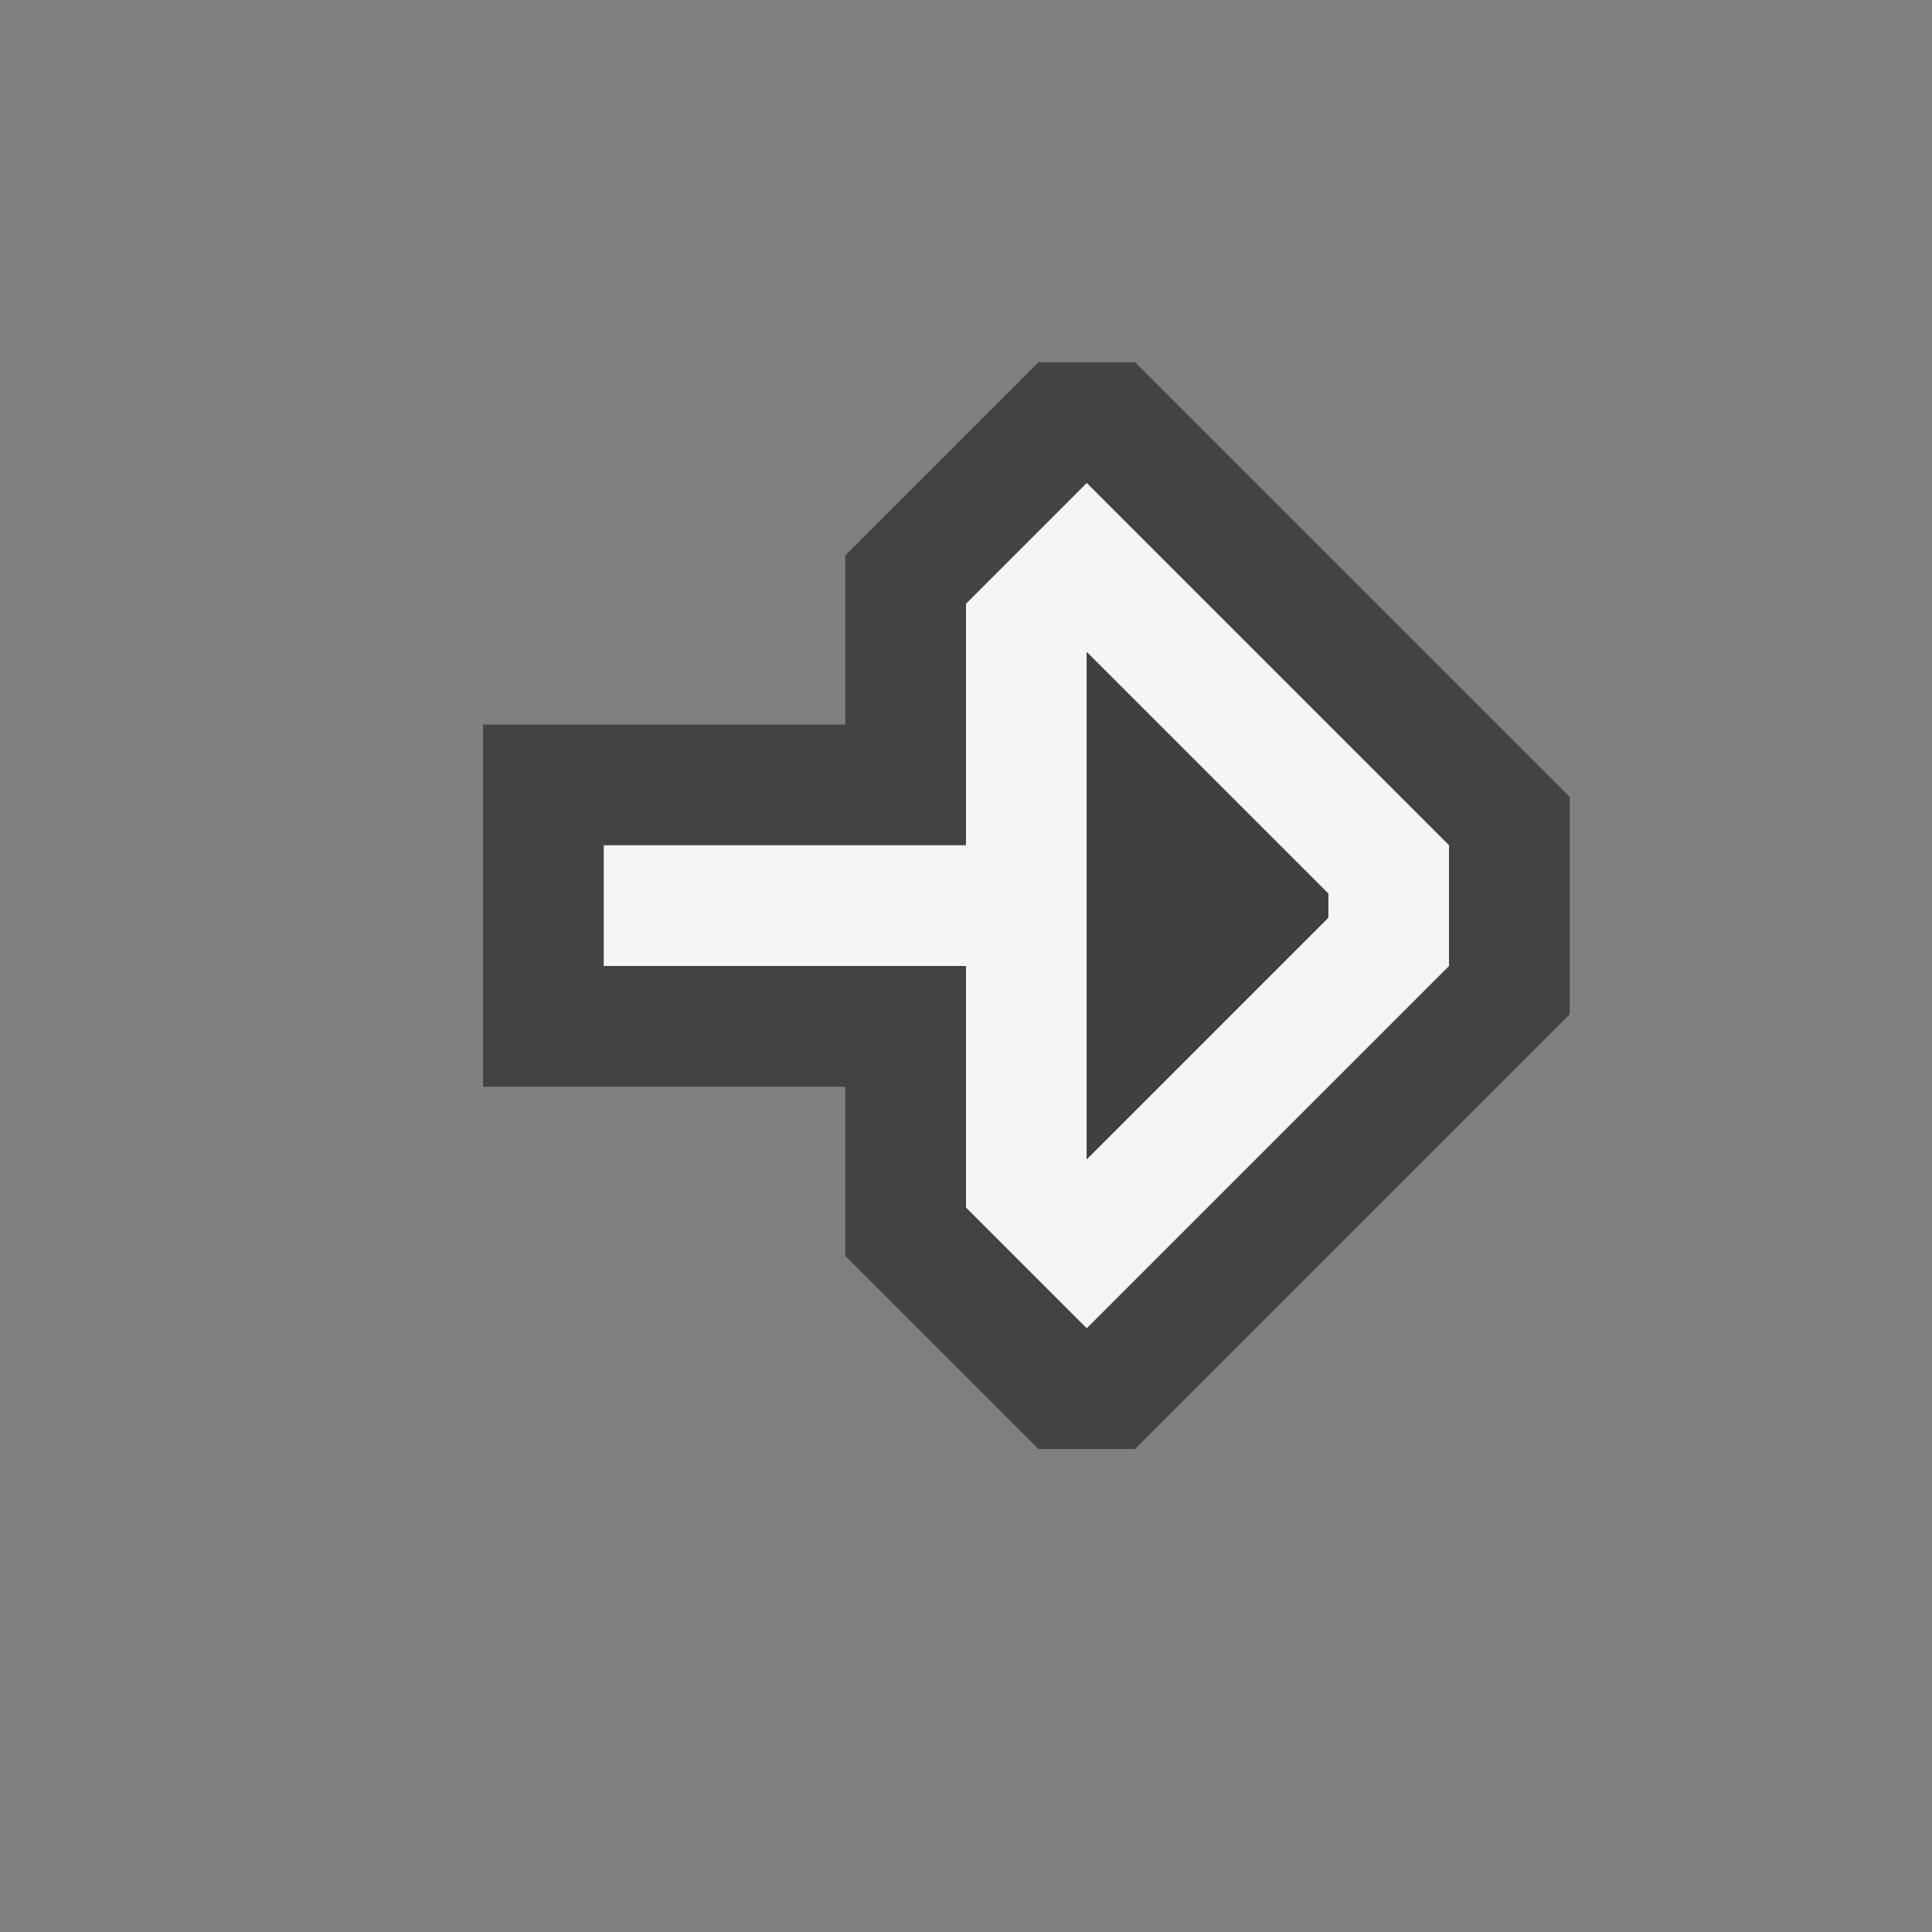 <svg xmlns="http://www.w3.org/2000/svg" width="16" height="16"><rect width="100%" height="100%" fill="#808080" stroke="none"/><style type="text/css">.icon-canvas-transparent{opacity:0;fill:#434343;} .icon-vs-out{fill:#434343;} .icon-vs-bg{fill:#f5f5f5;} .icon-vs-fg{fill:#403F41;}</style><path class="icon-canvas-transparent" d="M16 16h-16v-16h16v16z" id="canvas"/><path class="icon-vs-out" d="M13 6.6v1.8l-3.6 3.6h-.8l-1.6-1.6v-1.4h-3v-3h3v-1.4l1.6-1.6h.8l3.6 3.6z" id="outline"/><path class="icon-vs-bg" d="M9 4l-1 1v2h-3v1h3v2l1 1 3-3v-1l-3-3zm2 3.6l-2 2v-4.2l2 2v.2z" id="iconBg"/><path class="icon-vs-fg" d="M9 5.4l2 2v.2l-2 2v-4.2" id="iconFg"/></svg>